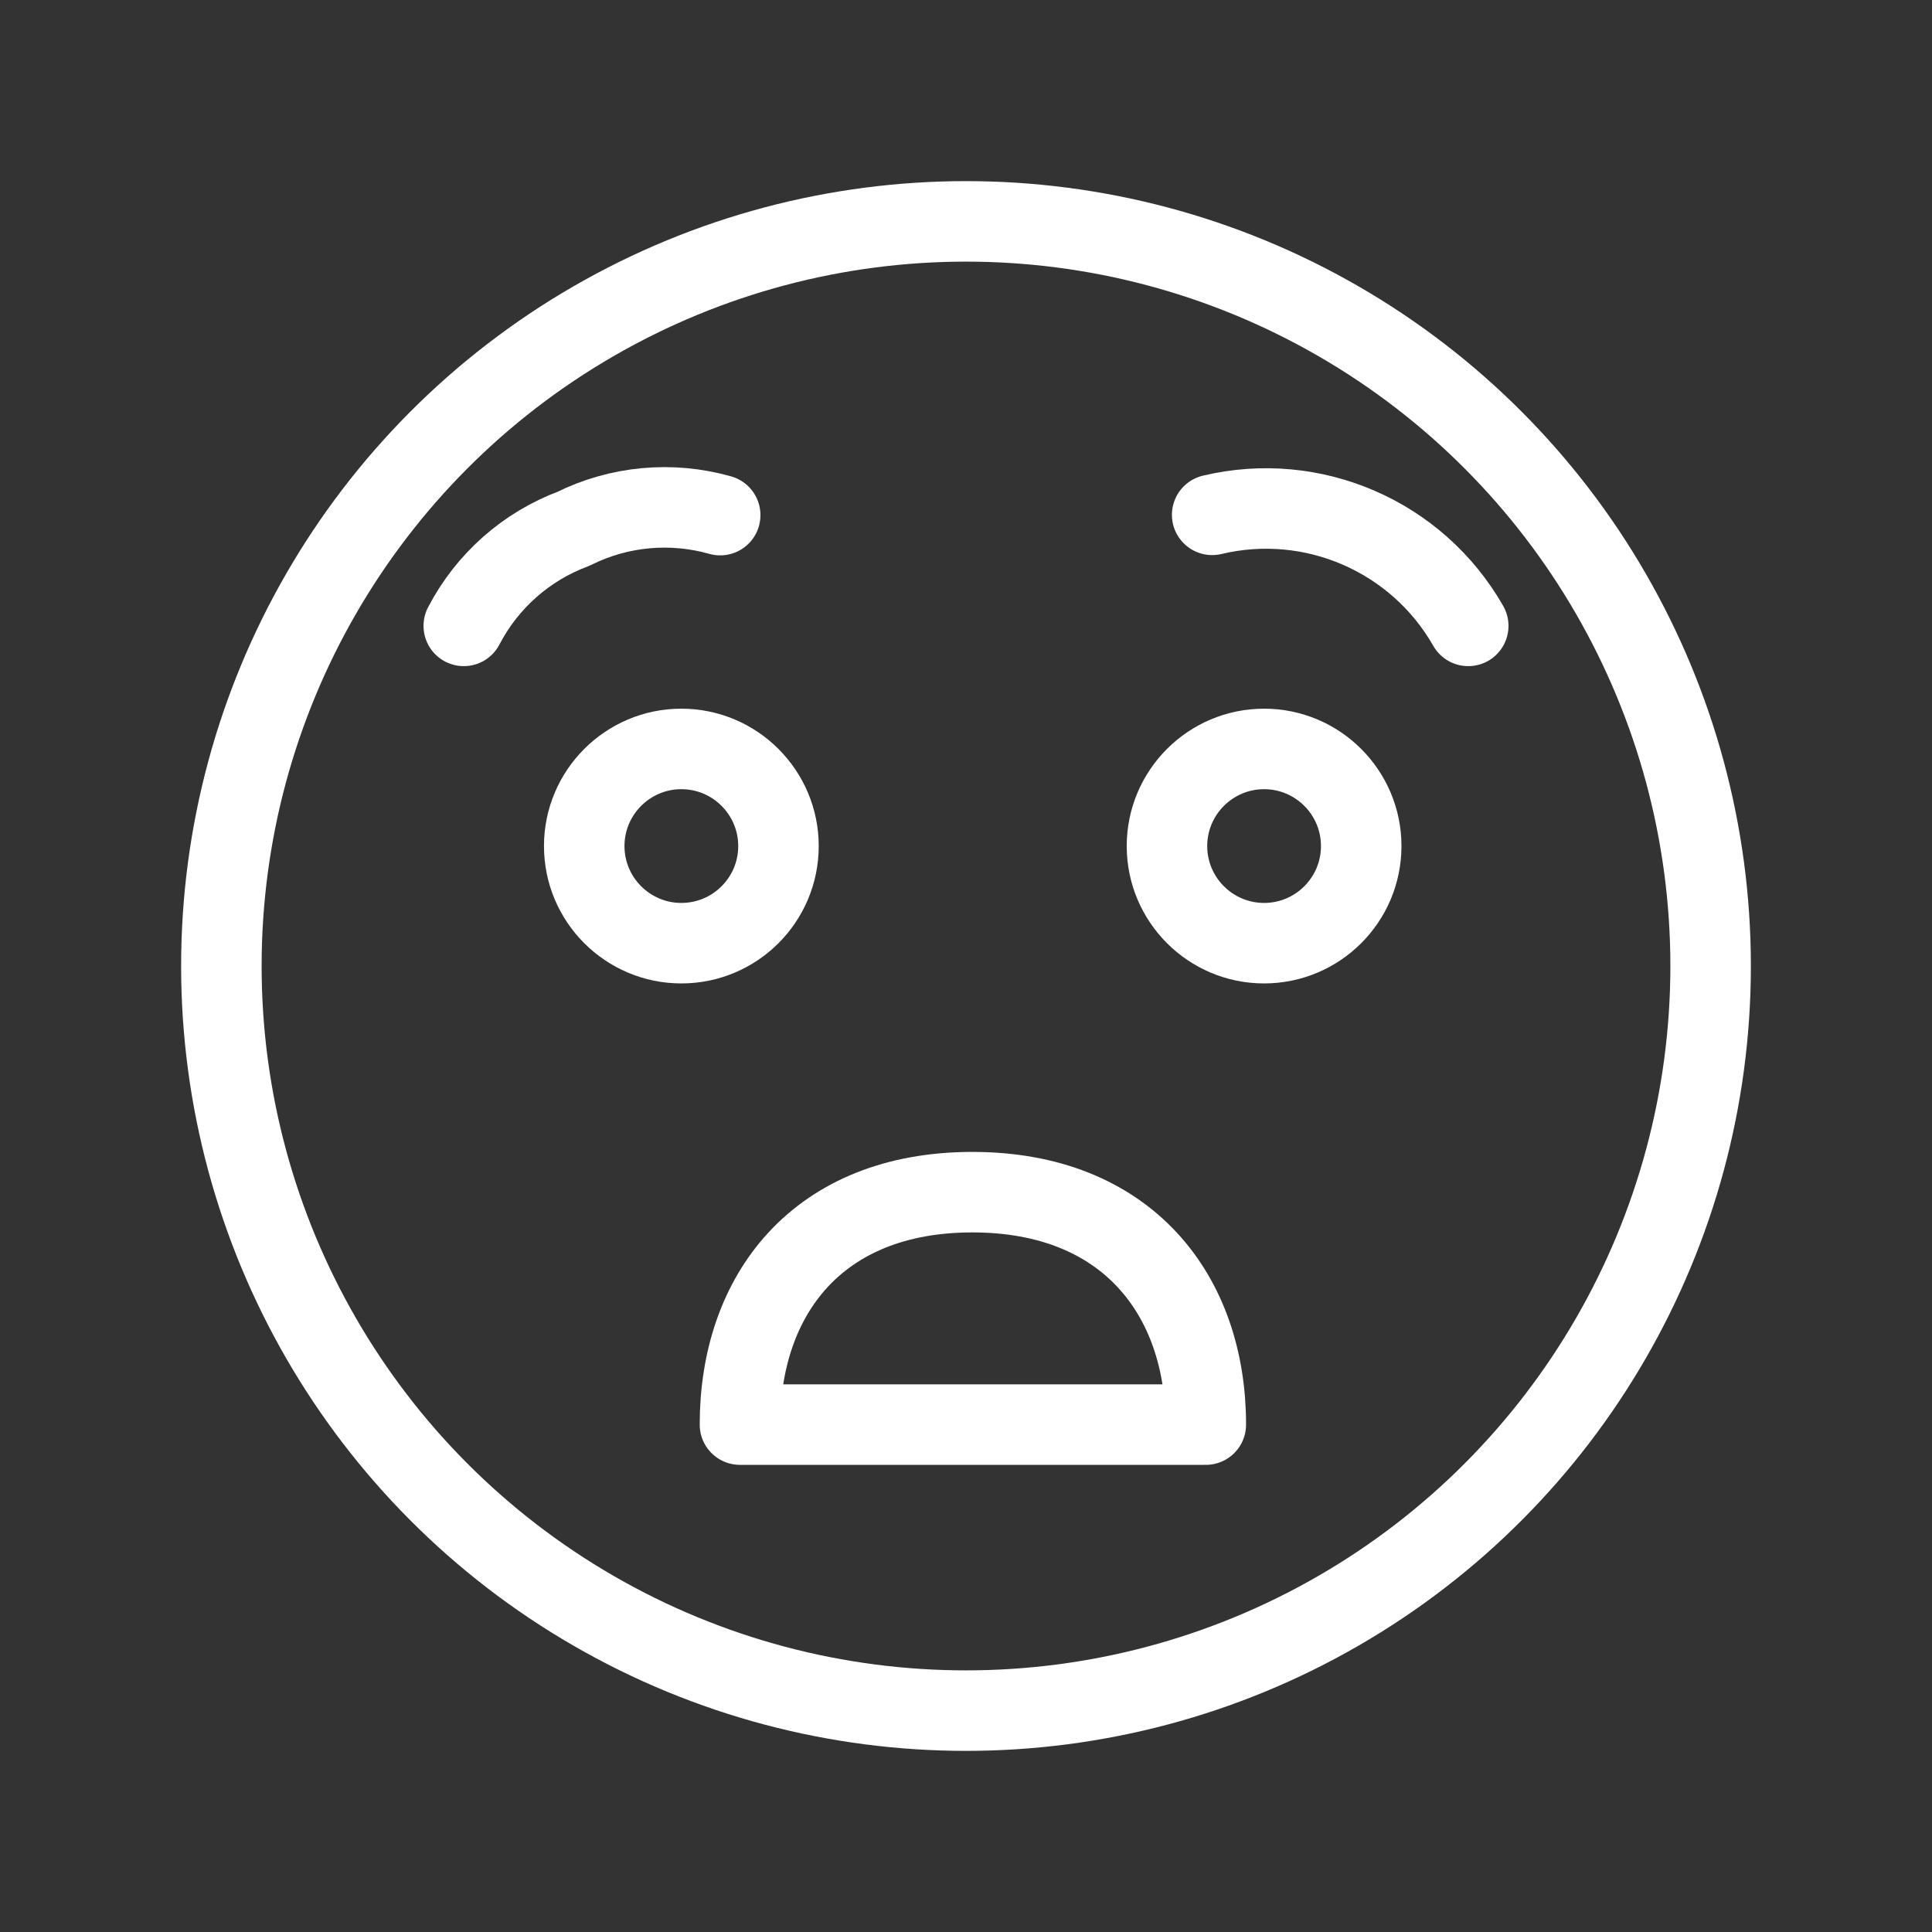 <?xml version="1.0" encoding="UTF-8"?><svg id="b" xmlns="http://www.w3.org/2000/svg" viewBox="0 0 48 48"><rect x="0" y="0" width="48" height="48" fill="#333333" stroke="none"/><defs><style>.h{stroke-width:2px;fill:none;stroke:#fff;stroke-linecap:round;stroke-linejoin:round;}</style></defs><path id="c" class="h" d="m29.942,35.394h-11.558c0-3.217,1.922-5.775,5.775-5.775s5.799,2.565,5.799,5.775"/><path id="d" class="h" d="m11.522,15.55c.58-1.115,1.551-1.974,2.727-2.413,1.13-.563,2.429-.683,3.644-.339"/><path id="e" class="h" d="m19.341,21.02c0,1.333-1.082,2.413-2.413,2.413s-2.413-1.081-2.413-2.413c0-1.331,1.082-2.413,2.413-2.413s2.413,1.082,2.413,2.413"/><path id="f" class="h" d="m33.819,21.02c0,1.333-1.082,2.413-2.413,2.413s-2.413-1.081-2.413-2.413c0-1.331,1.082-2.413,2.413-2.413s2.413,1.082,2.413,2.413"/><path id="g" class="h" d="m36.478,15.55c-1.272-2.23-3.864-3.354-6.362-2.759"/><circle class="h" cx="24" cy="24" r="18.5"/></svg>